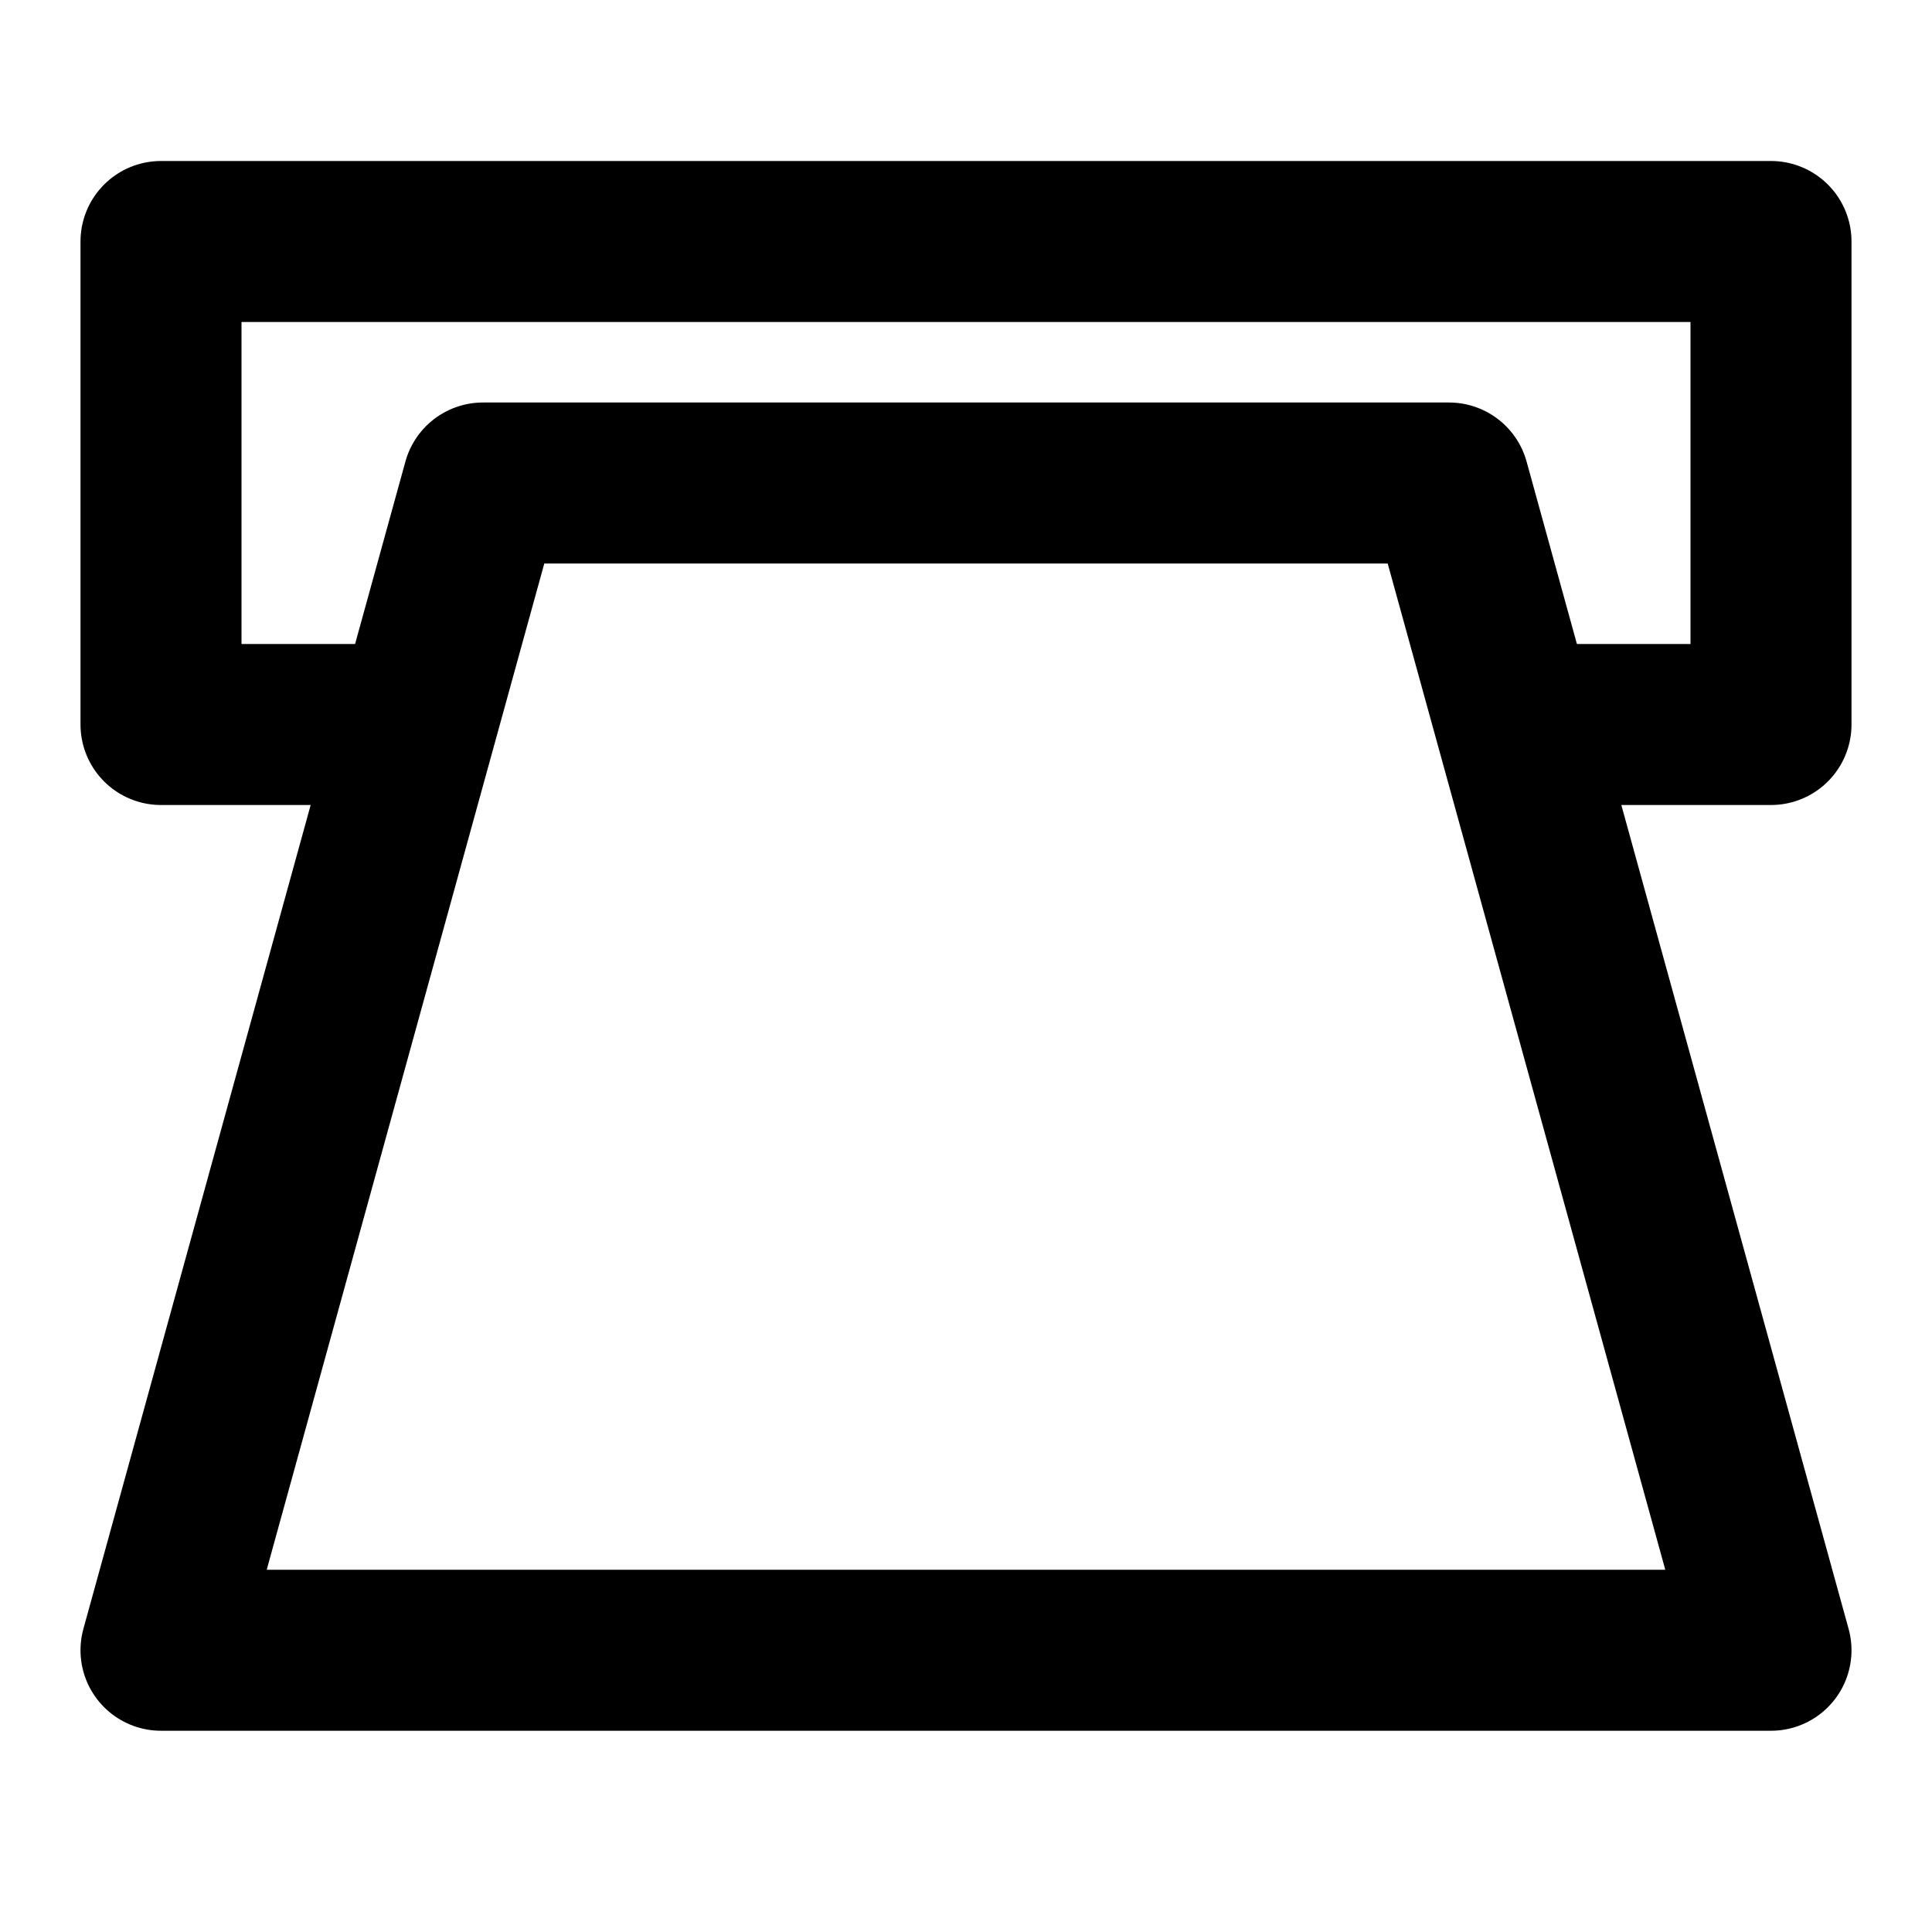 <svg xmlns="http://www.w3.org/2000/svg" width="1em" height="1em" viewBox="0 0 48 48"><g fill="none" stroke="currentColor" stroke-linejoin="round" stroke-width="4"><path stroke-linecap="round" d="M10 18H4V6h40v12h-6"/><path d="M12 12L4 41h40l-8-29z"/></g></svg>